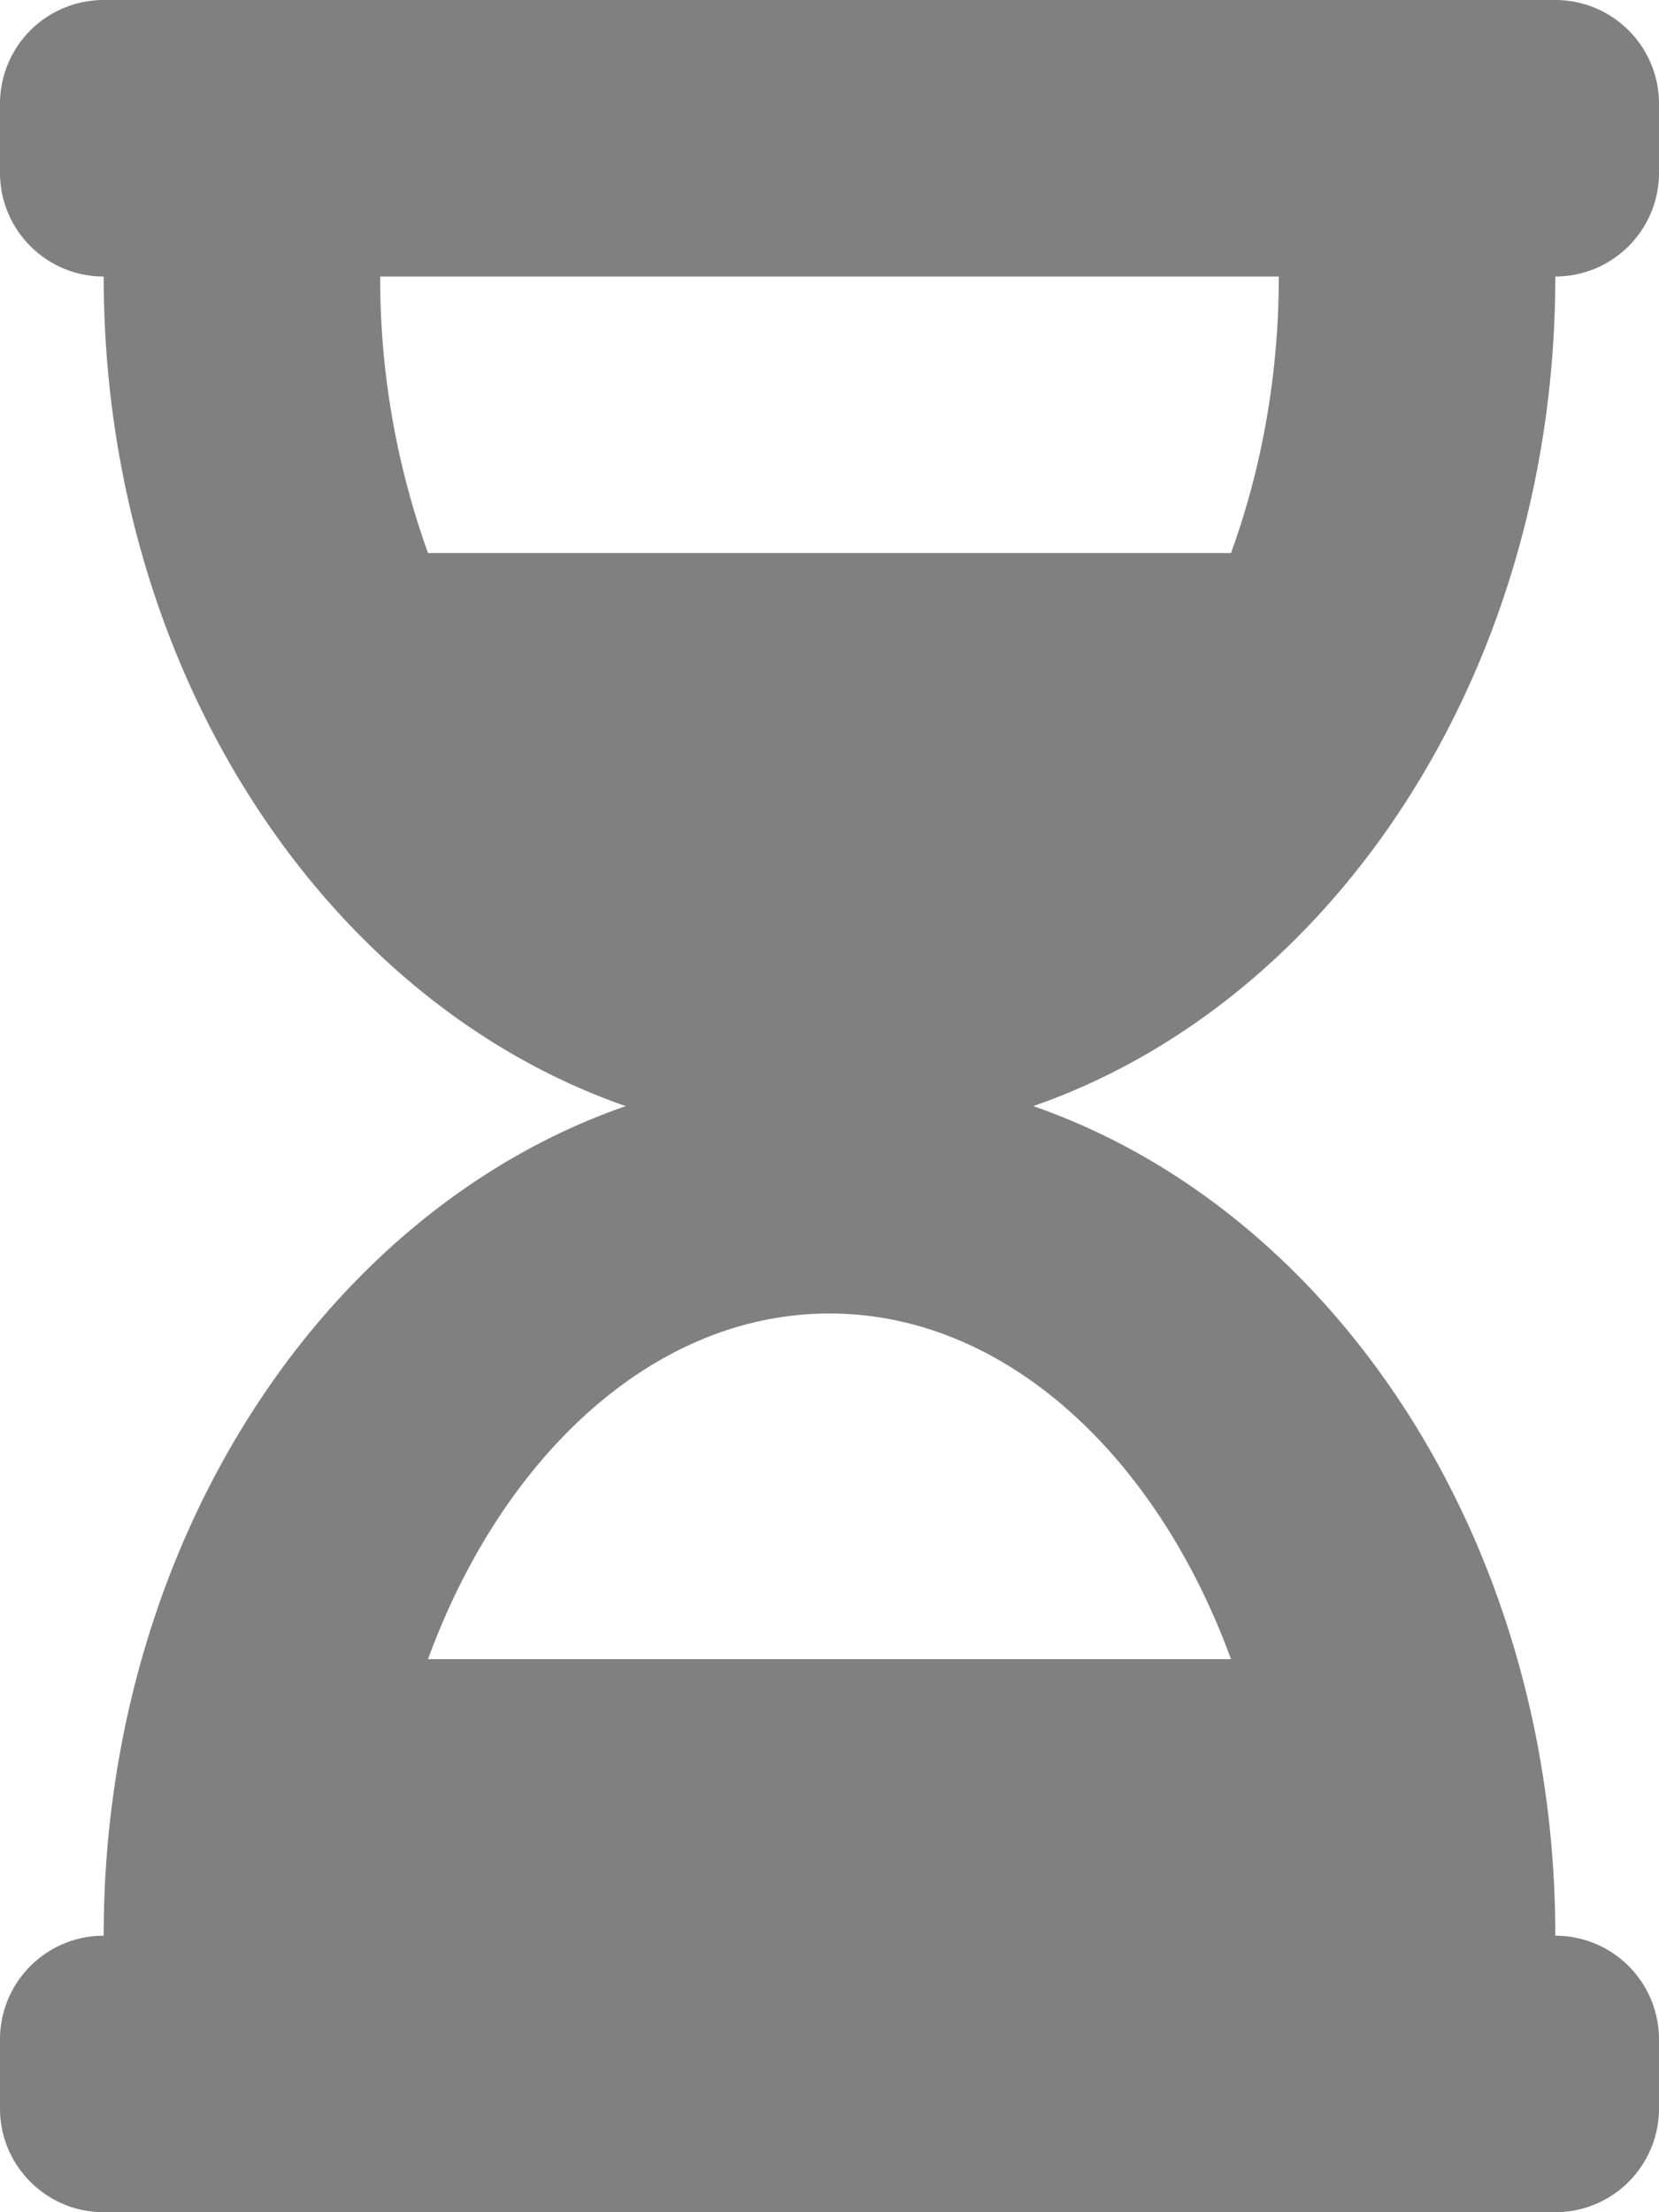 <svg xmlns="http://www.w3.org/2000/svg" width="12" height="16" viewBox="0 0 12 16">
    <path fill="gray" fill-rule="nonzero" d="M11.25 0H.75A.75.75 0 0 0 0 .75v.5c0 .414.336.75.75.75 0 2.843 1.594 5.242 3.776 6C2.344 8.758.75 11.157.75 14a.75.75 0 0 0-.75.75v.5c0 .414.336.75.75.75h10.5a.75.75 0 0 0 .75-.75v-.5a.75.75 0 0 0-.75-.75c0-2.843-1.594-5.242-3.776-6 2.182-.758 3.776-3.157 3.776-6a.75.75 0 0 0 .75-.75v-.5a.75.75 0 0 0-.75-.75zM8.904 12H3.096C3.63 10.538 4.724 9.5 6 9.5s2.37 1.037 2.904 2.5zm0-8H3.096a5.863 5.863 0 0 1-.346-2h6.5c0 .713-.125 1.393-.346 2z"/>
</svg>
